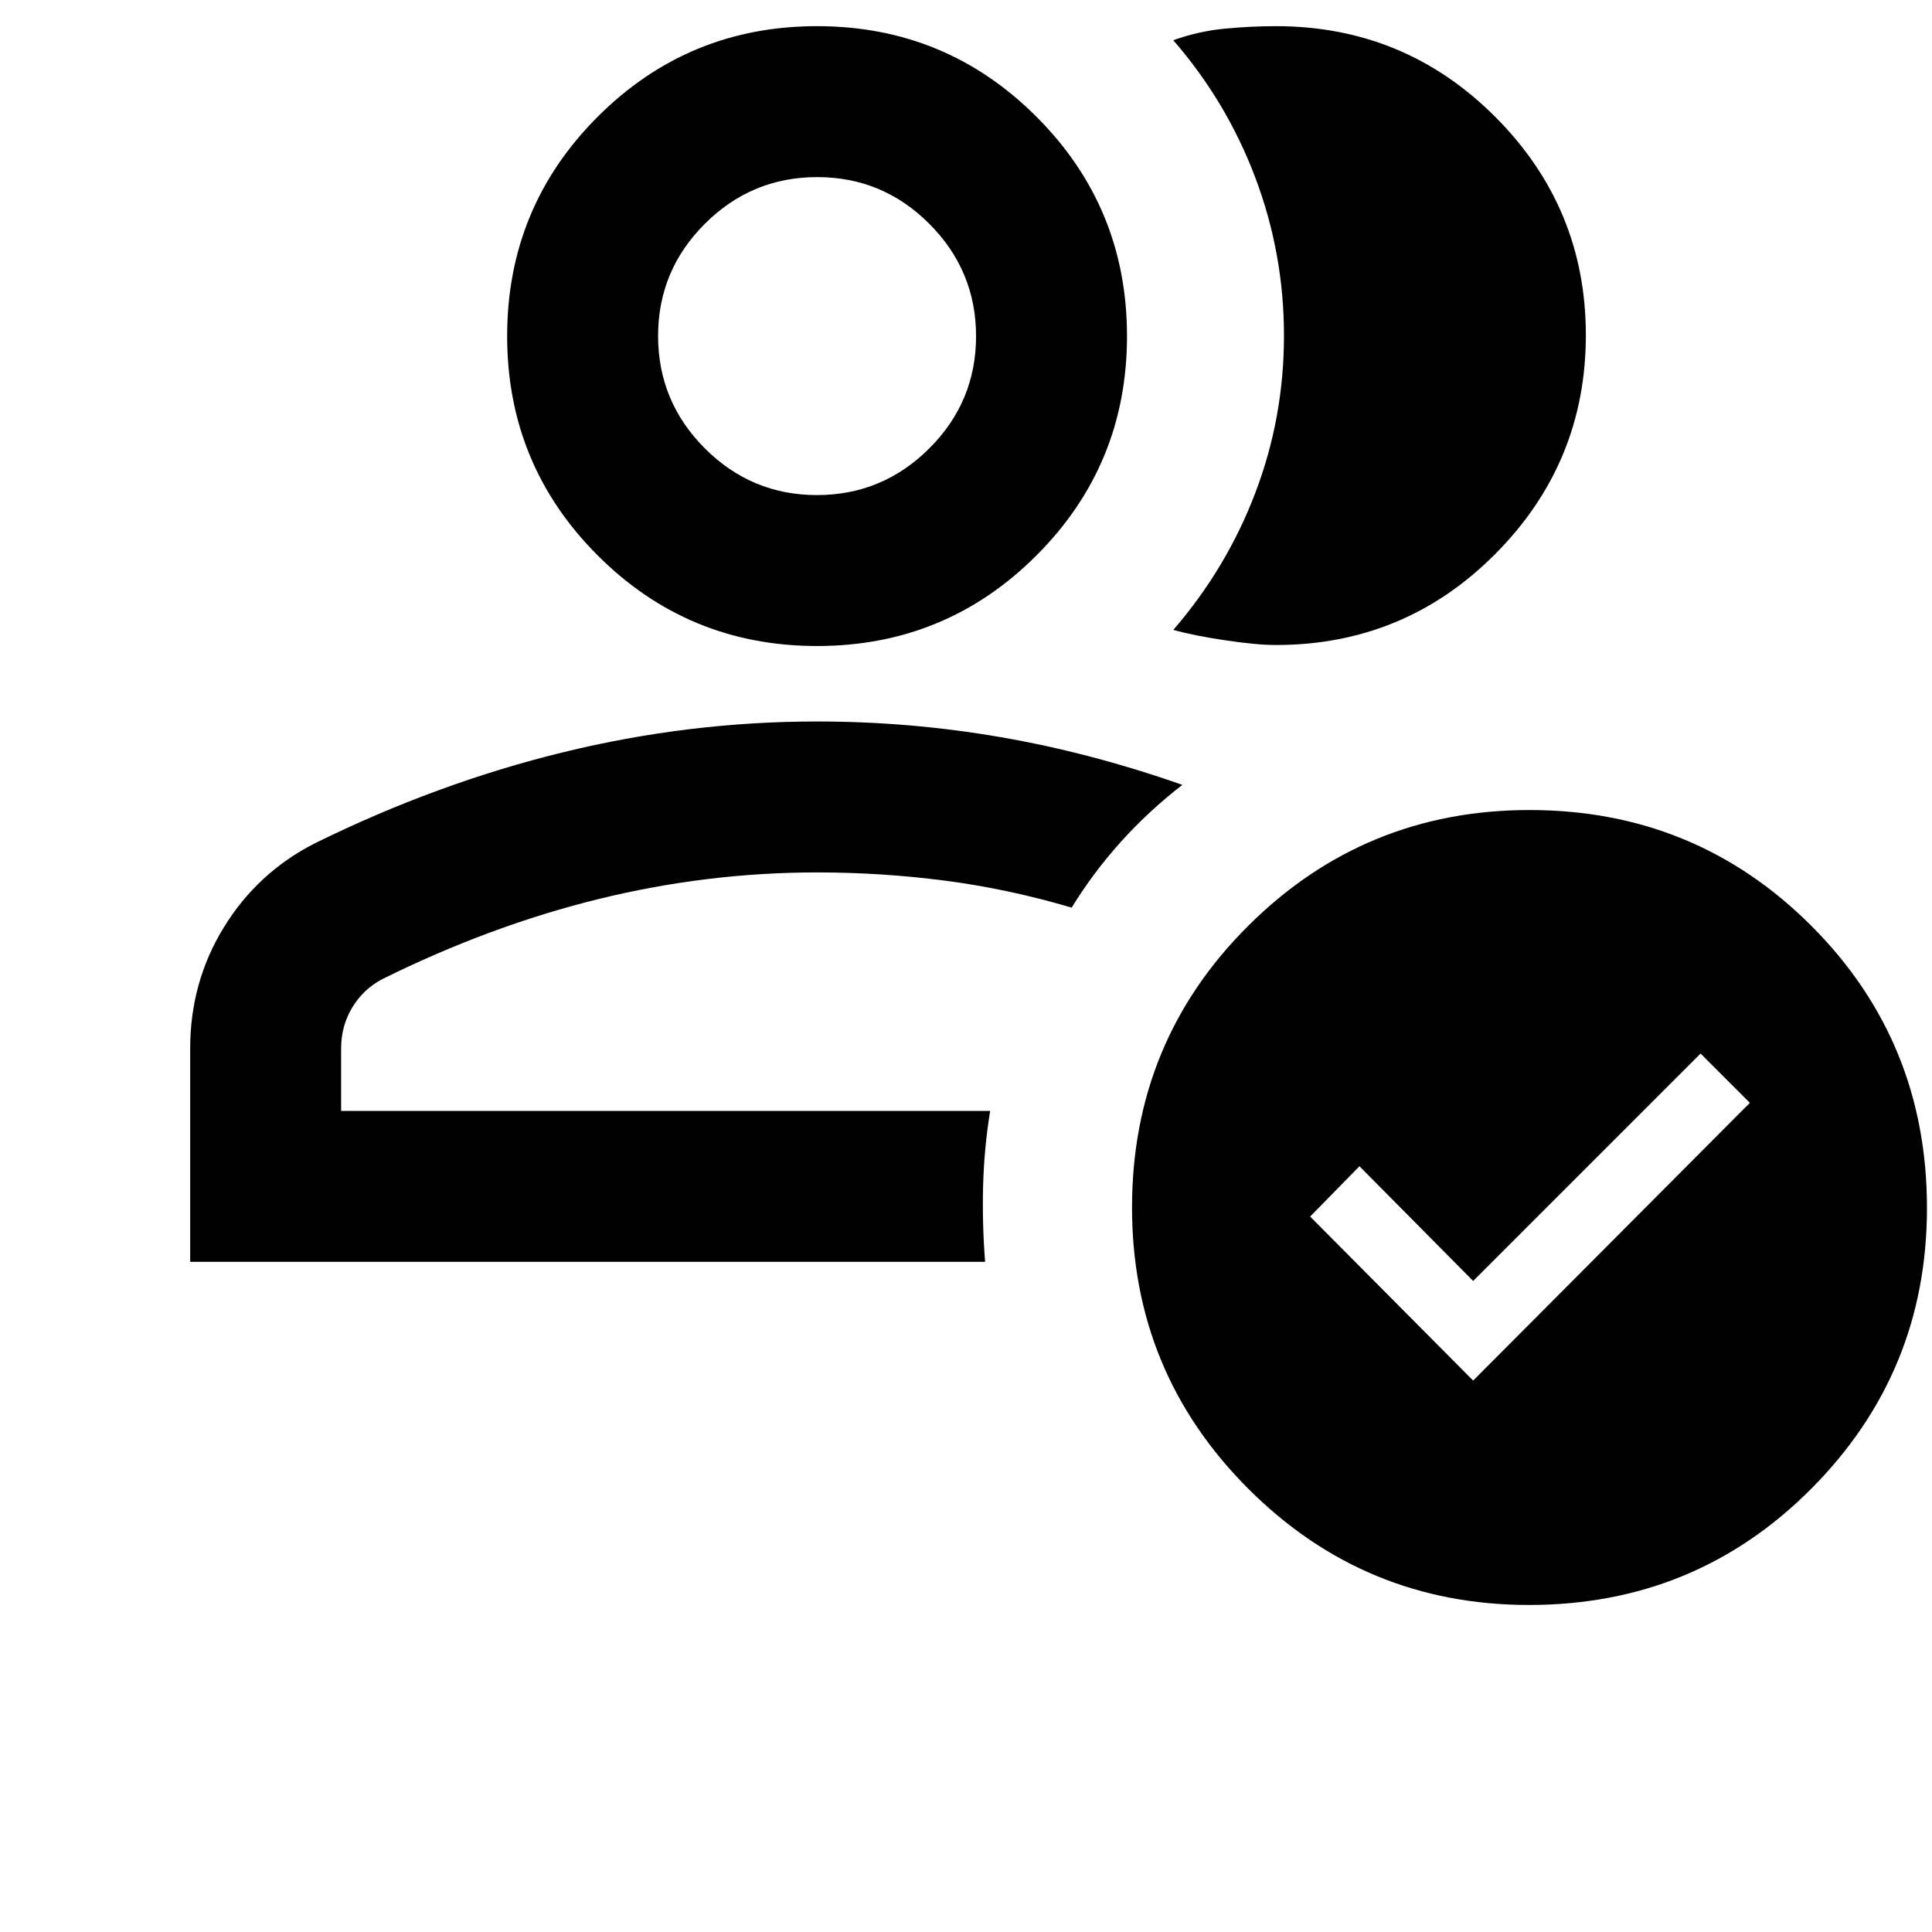 <svg xmlns="http://www.w3.org/2000/svg" height="24" viewBox="0 -960 960 960" width="24"><path d="M94.5-333v-106q0-33 16.75-60.25t45.27-41.76Q217.5-571 280-586.25q62.5-15.25 126-15.25 46.02 0 91.01 7.75T587.5-570q-16.7 12.94-30.45 28.19Q543.3-526.56 532.5-509q-31.5-9.33-63-13.42-31.5-4.08-63.5-4.08-54.82 0-108.66 13.25Q243.5-500 190-473.5q-9.5 5-15 14.16-5.5 9.15-5.5 20.34v31H492q-3 18.5-3.5 37.25t1 37.75h-395ZM406-408Zm0-231q-64 0-109-45t-45-109q0-64 45-109t109-45q64 0 109 45t45 109q0 64-45 109t-109 45Zm-.06-75q32.56 0 55.81-23.19T485-792.94q0-32.56-23.19-55.81T406.06-872q-32.56 0-55.81 23.19T327-793.06q0 32.56 23.19 55.81T405.94-714Zm.06-79Zm382-.5q0 63.53-45 108.76-45 45.24-109 45.24-9.5 0-25.18-2.34-15.68-2.35-25.82-5.16 26.52-30.69 40.76-68.1Q638-752.5 638-793.25q0-40.75-14.25-78.5T583-940q12.5-4.5 25.5-5.75T634-947q64 0 109 45.09t45 108.41Zm-28.24 631q-81.76 0-139.51-57.77Q562.5-278.04 562.5-360q0-82.5 57.77-140T760-557.5q82.5 0 140 57.5t57.5 140.24q0 81.76-57.5 139.51-57.5 57.75-140.24 57.75ZM732-274l137.5-138-24.5-24.5-113 113-56.5-57-24.5 25 81 81.5Z"/></svg>